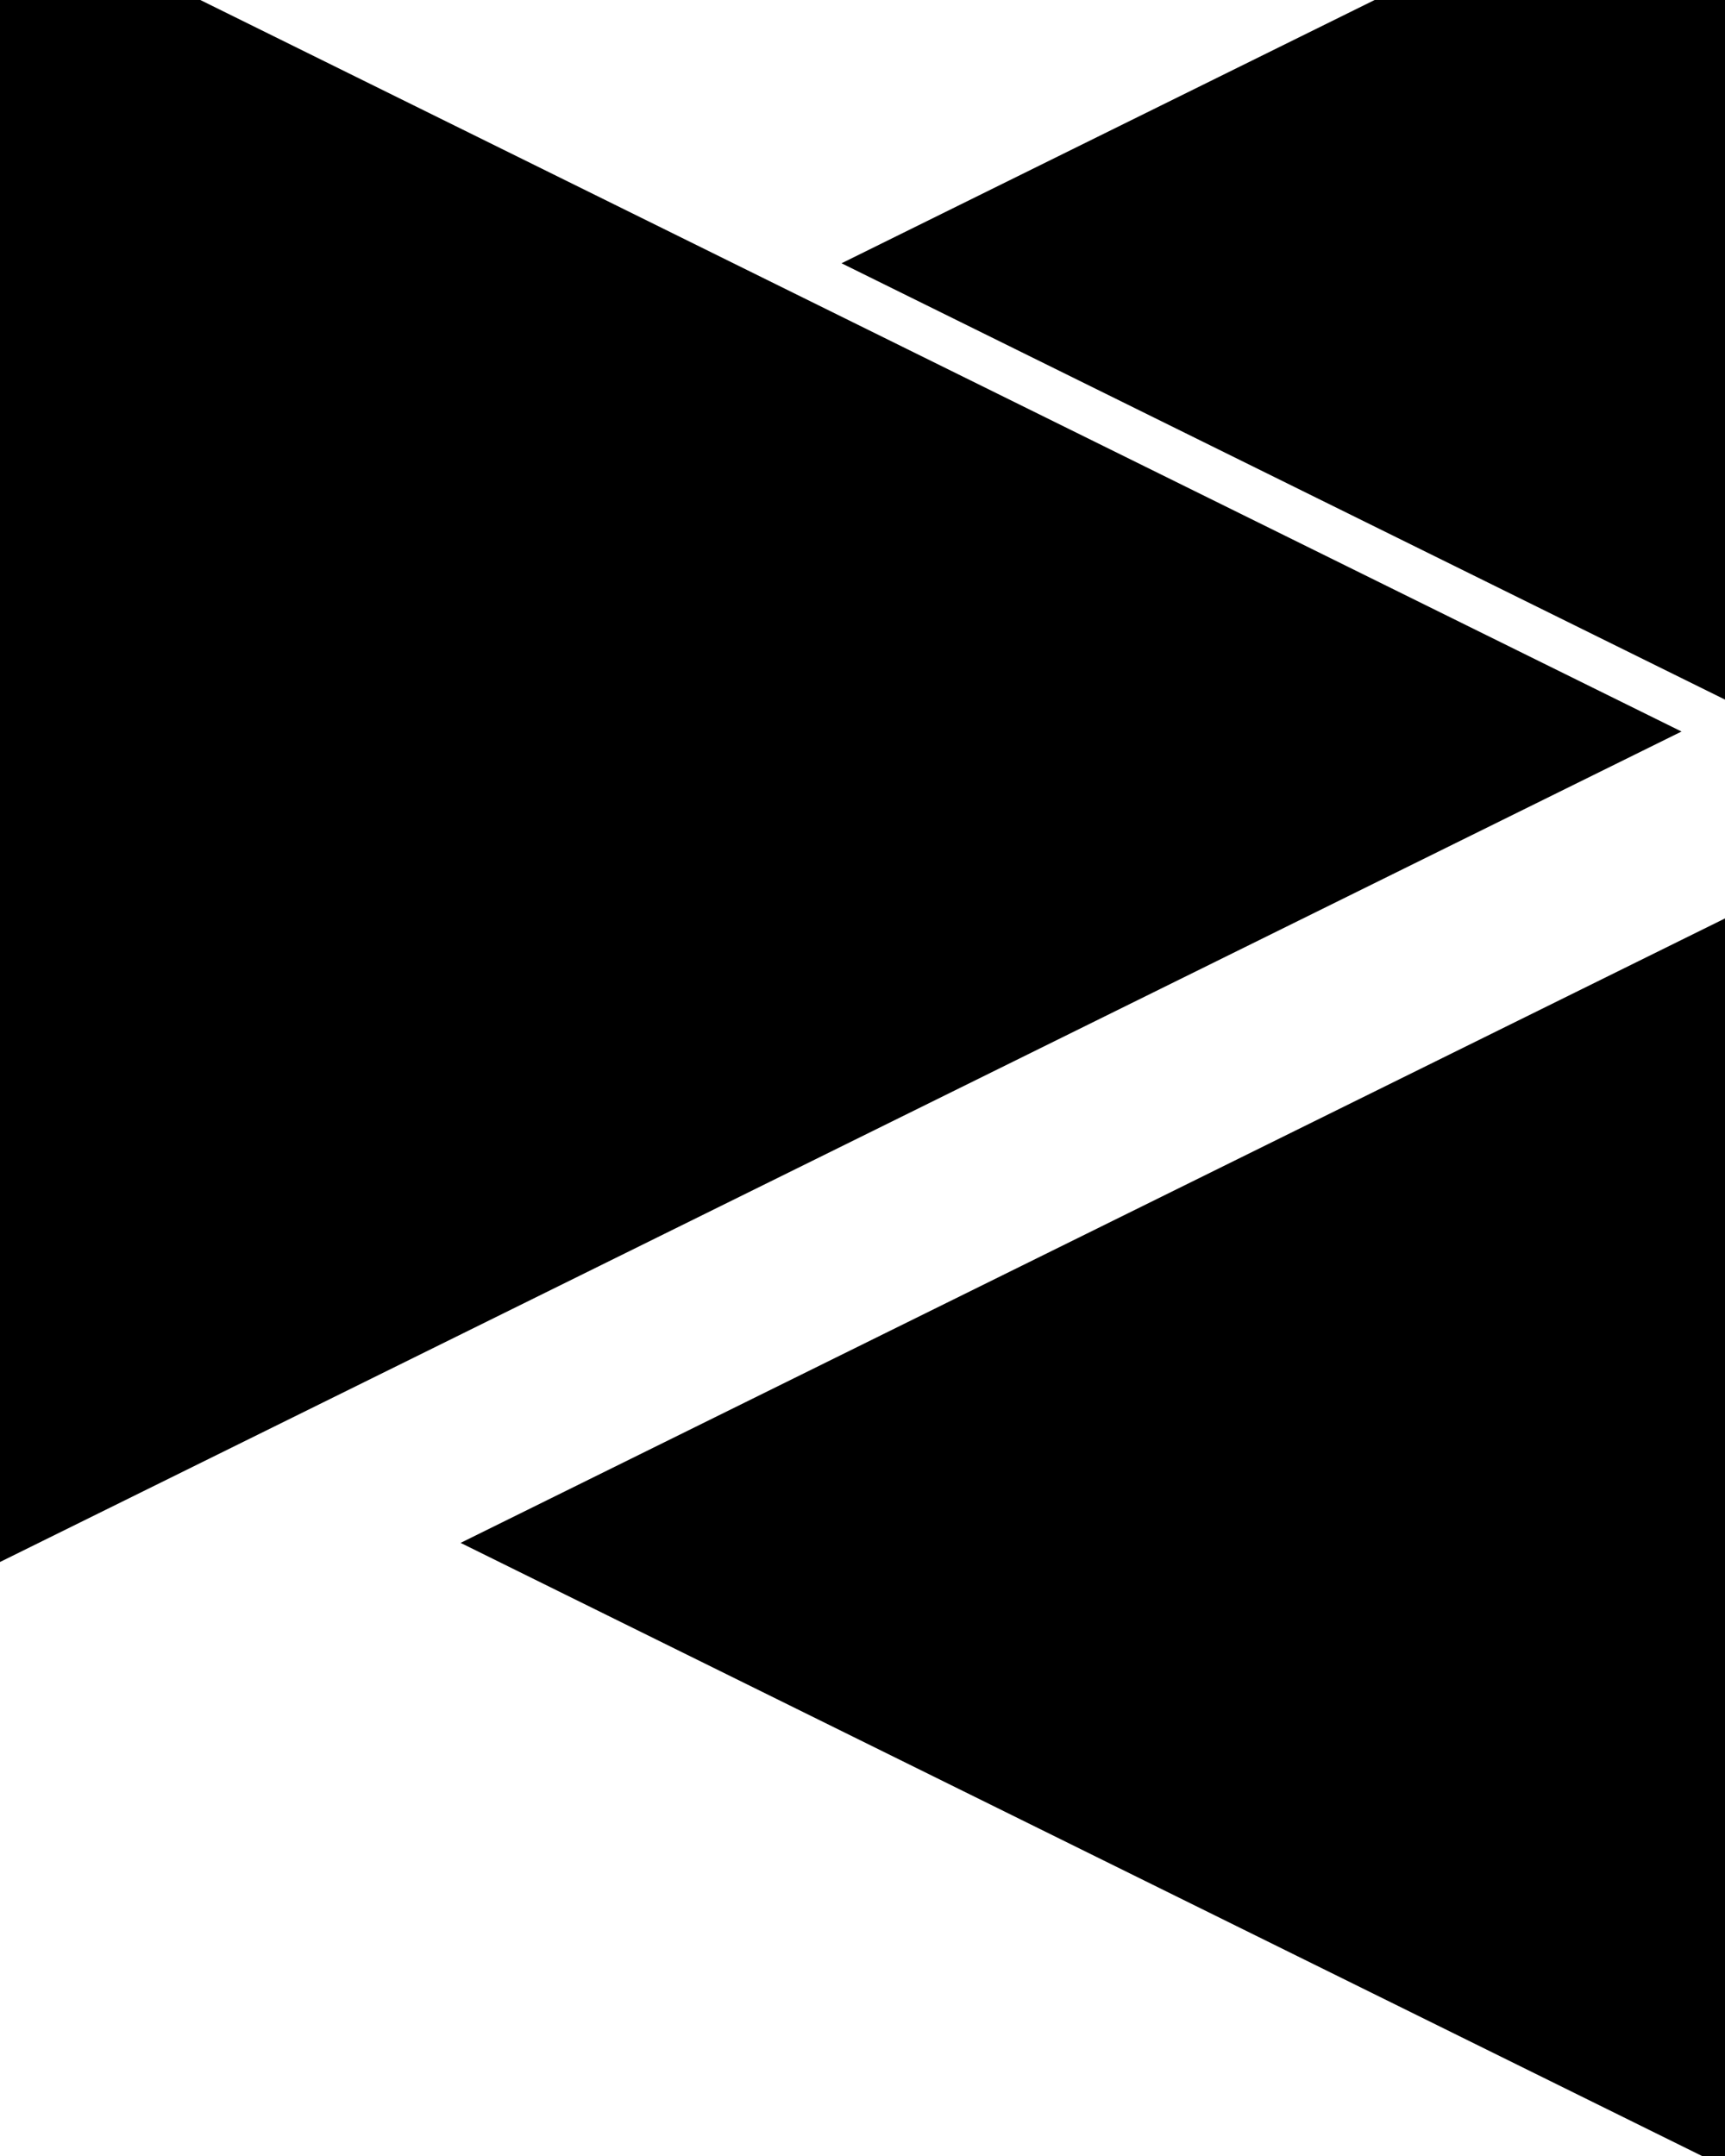 <?xml version="1.0" encoding="utf-8"?>
<!-- Generator: Adobe Illustrator 18.0.0, SVG Export Plug-In . SVG Version: 6.00 Build 0)  -->
<!DOCTYPE svg PUBLIC "-//W3C//DTD SVG 1.0//EN" "http://www.w3.org/TR/2001/REC-SVG-20010904/DTD/svg10.dtd">
<svg version="1.0" id="图层_1" xmlns="http://www.w3.org/2000/svg" xmlns:xlink="http://www.w3.org/1999/xlink" x="0px" y="0px"
	 viewBox="0 0 256 320" style="enable-background:new 0 0 256 320;" xml:space="preserve">
<style type="text/css">
	.st0{fill:#FFCE00;}
	.st1{fill:#7DFF00;}
</style>
<g id="XMLID_83_">
	<polygon id="XMLID_86_" points="252.592,320 256,320 256,136.316 68.356,229 	"/>
	<polygon id="XMLID_85_" points="124.89,39.076 256,103.836 256,0 204.002,0 	"/>
	<polygon id="XMLID_84_" points="29.728,0 0,0 0,231.836 249.547,108.576 	"/>
</g>
</svg>
